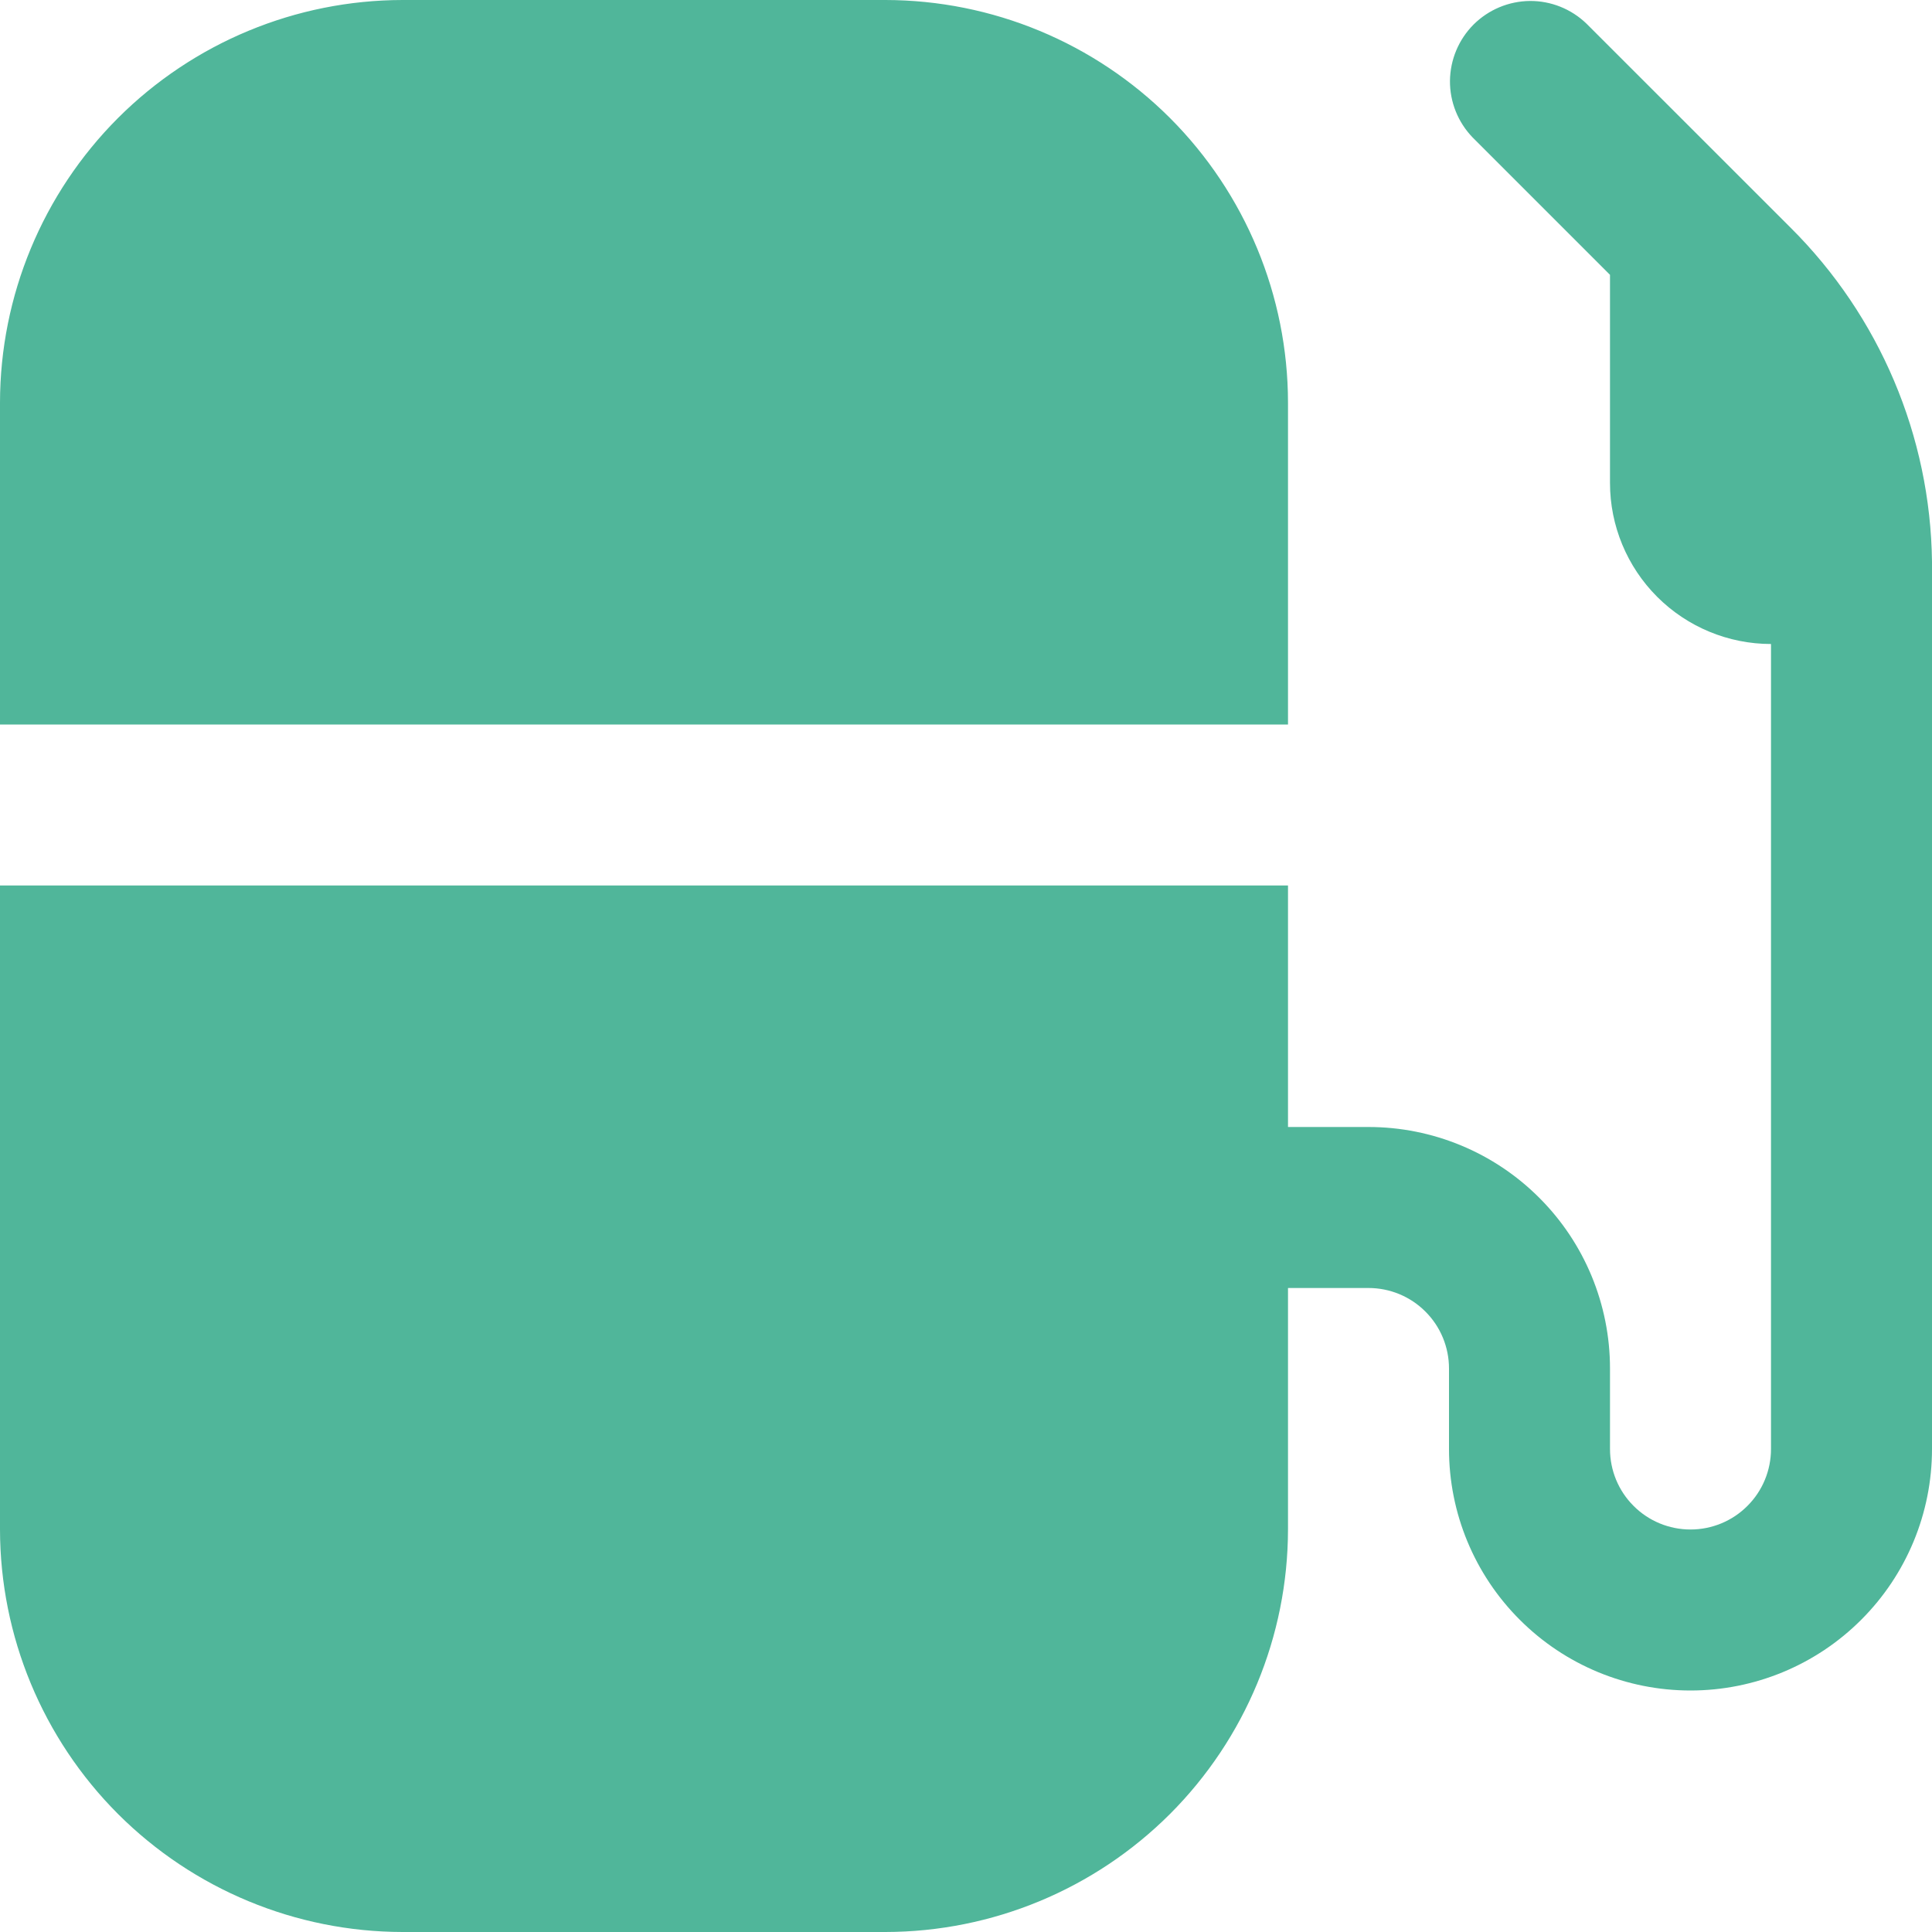 <svg width="24" height="24" viewBox="0 0 24 24" fill="none" xmlns="http://www.w3.org/2000/svg">
<path d="M24 18C24 18.796 23.684 19.559 23.121 20.121C22.559 20.684 21.796 21 21 21C20.204 21 19.441 20.684 18.879 20.121C18.316 19.559 18 18.796 18 18V17C18 16.735 17.895 16.48 17.707 16.293C17.52 16.105 17.265 16 17 16H16V19C15.998 20.326 15.471 21.596 14.534 22.534C13.596 23.471 12.326 23.998 11 24H5C3.674 23.998 2.404 23.471 1.466 22.534C0.529 21.596 0.002 20.326 0 19L0 11H16V14H17C17.796 14 18.559 14.316 19.121 14.879C19.684 15.441 20 16.204 20 17V18C20 18.265 20.105 18.52 20.293 18.707C20.48 18.895 20.735 19 21 19C21.265 19 21.52 18.895 21.707 18.707C21.895 18.52 22 18.265 22 18V8C21.47 8 20.961 7.789 20.586 7.414C20.211 7.039 20 6.53 20 6V3.414L18.293 1.707C18.111 1.518 18.01 1.266 18.012 1.004C18.015 0.741 18.12 0.491 18.305 0.305C18.491 0.12 18.741 0.015 19.004 0.012C19.266 0.01 19.518 0.111 19.707 0.293L22.243 2.828C23.349 3.928 23.98 5.417 24 6.977C24 6.985 24 18 24 18ZM16 5C15.998 3.674 15.471 2.404 14.534 1.466C13.596 0.529 12.326 0.002 11 0L5 0C3.674 0.002 2.404 0.529 1.466 1.466C0.529 2.404 0.002 3.674 0 5L0 9H16V5Z" fill="#50B69A"/>
</svg>
